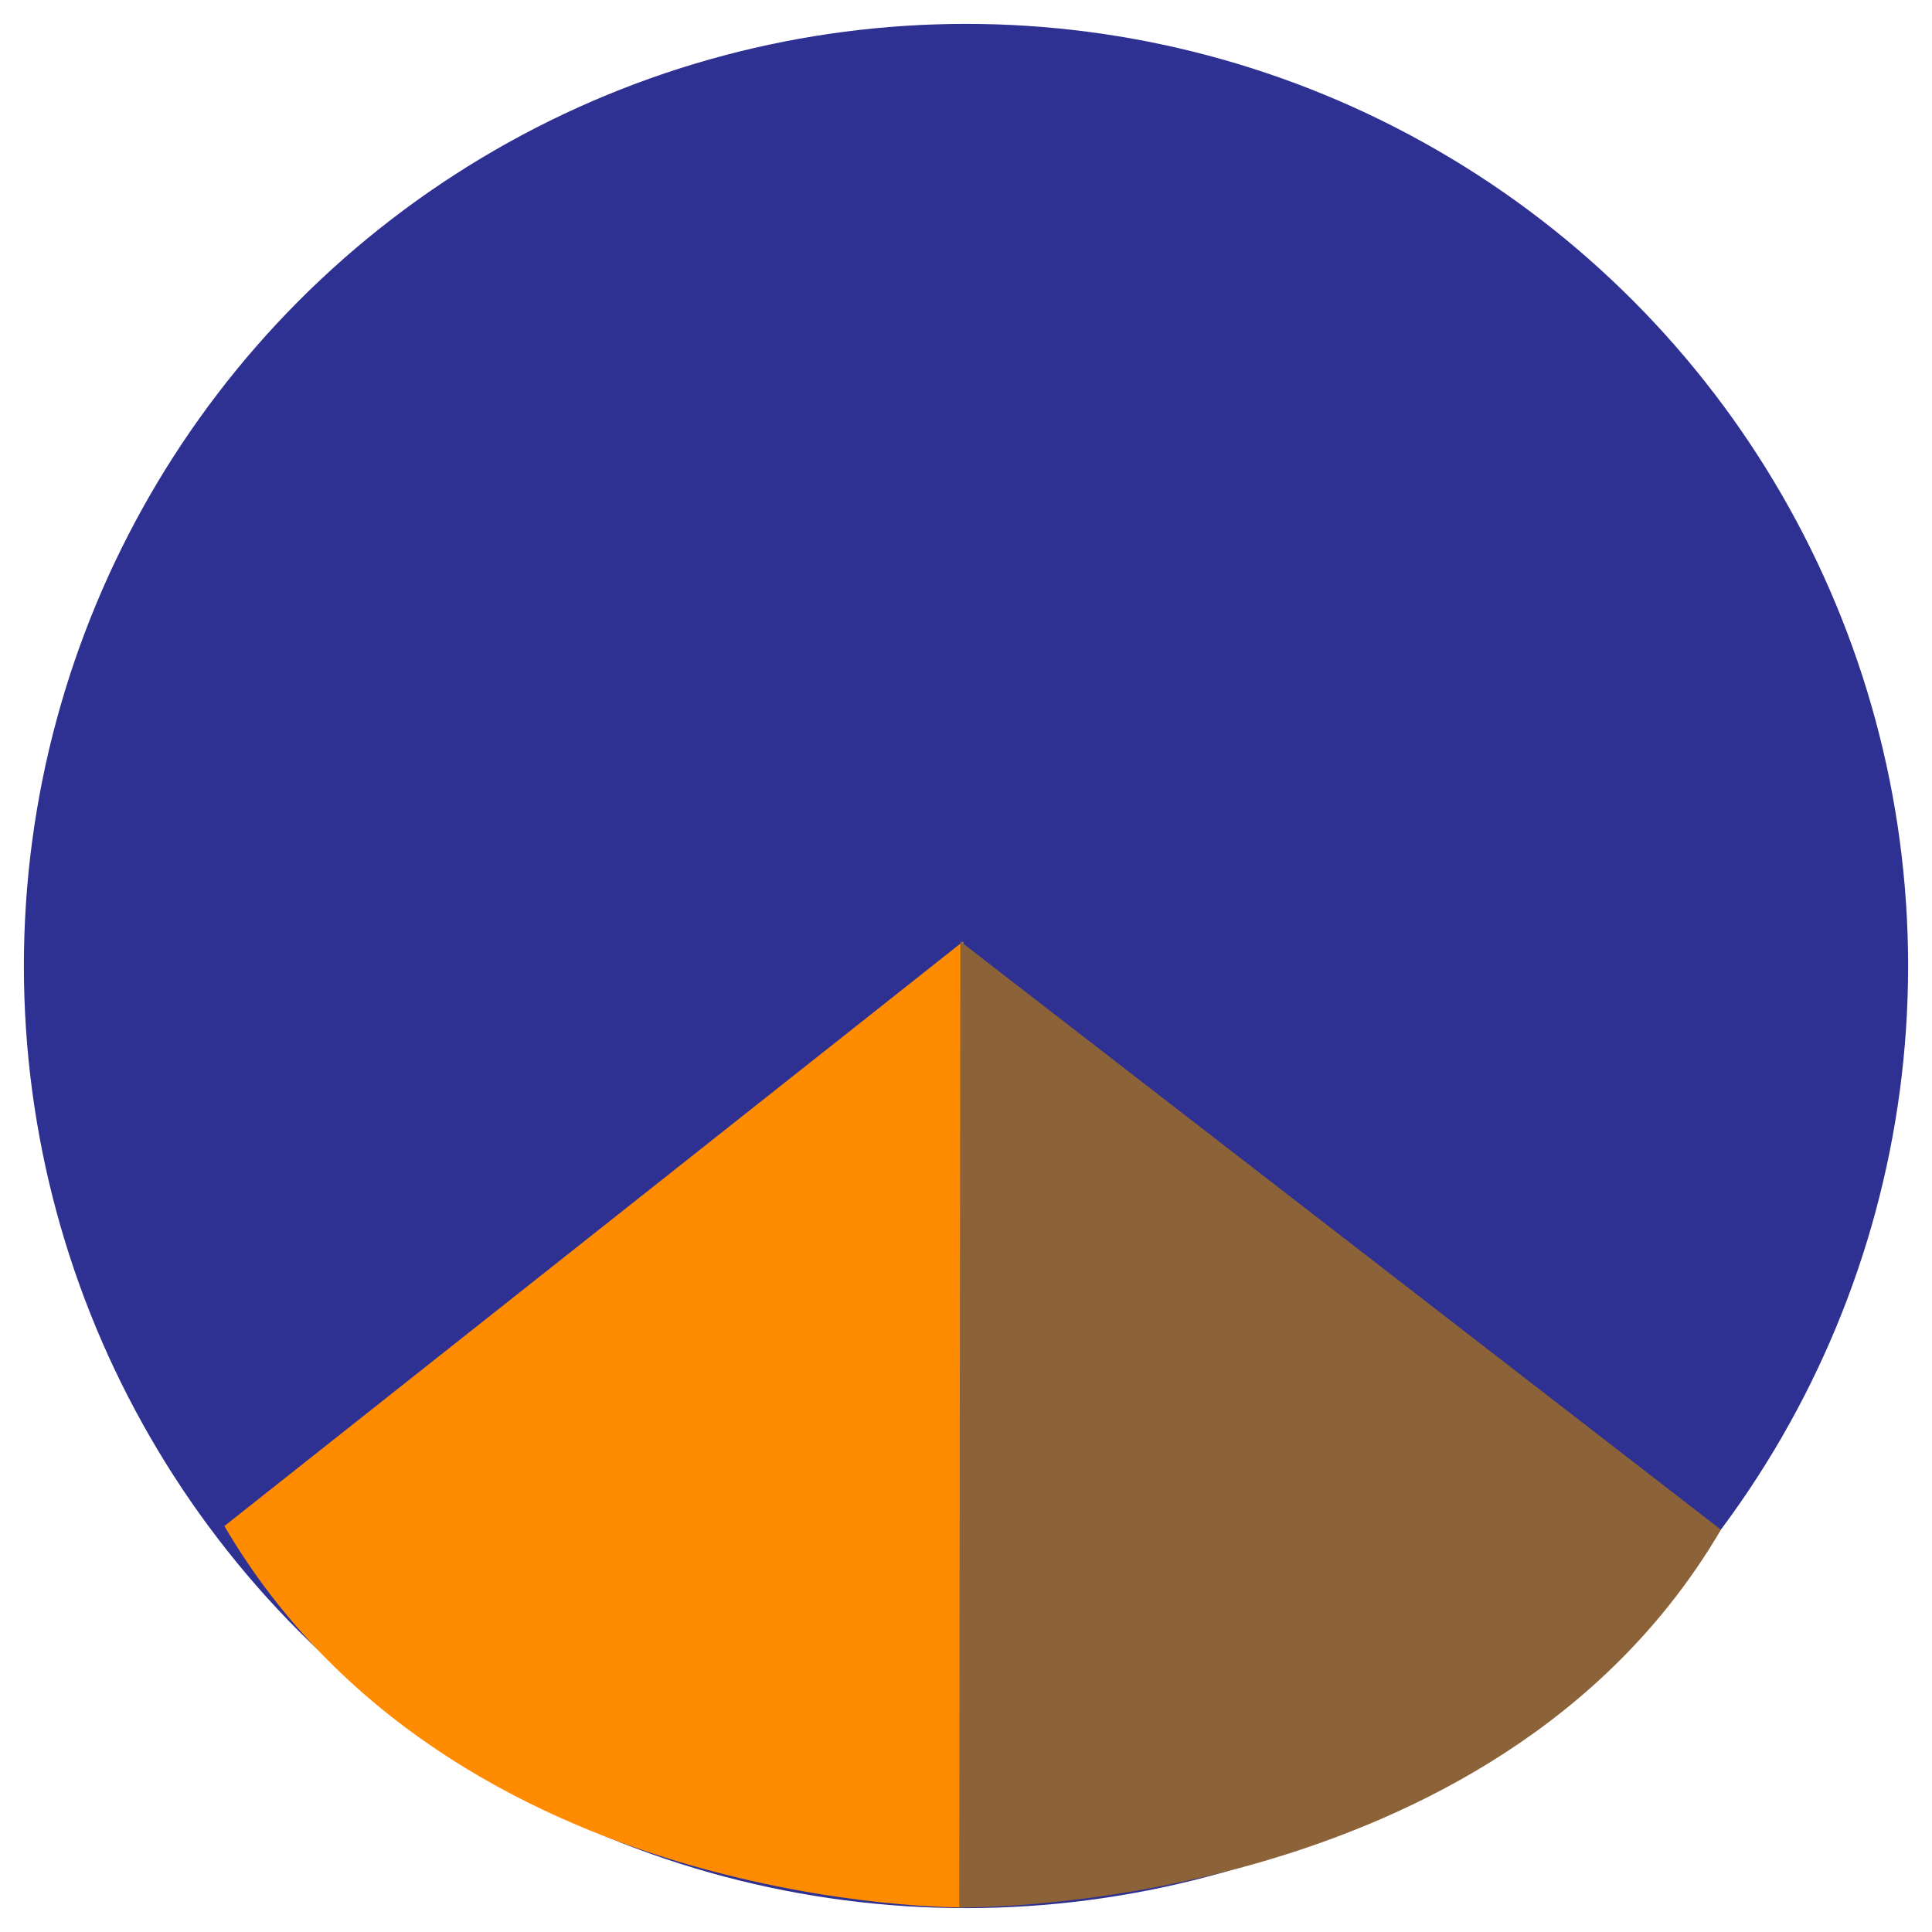 <?xml version="1.0" encoding="utf-8"?>
<!-- Generator: Adobe Illustrator 16.0.0, SVG Export Plug-In . SVG Version: 6.00 Build 0)  -->
<!DOCTYPE svg PUBLIC "-//W3C//DTD SVG 1.1//EN" "http://www.w3.org/Graphics/SVG/1.1/DTD/svg11.dtd">
<svg version="1.1" id="Layer_1" xmlns="http://www.w3.org/2000/svg" xmlns:xlink="http://www.w3.org/1999/xlink" x="0px" y="0px"
	 width="560px" height="560px" viewBox="0 0 560 560" enable-background="new 0 0 560 560" xml:space="preserve">
<circle fill="#2E3192" cx="280" cy="280" r="273.077"/>
<path fill="#FF8B00" d="M279.505,552.875l-0.325-279.999L65.034,442.336C130.821,554.565,279.505,552.875,279.505,552.875z"/>
<path fill="#8C6239" d="M278.034,552.875l0.325-279.999l220.465,170.513C433.037,555.618,278.034,552.875,278.034,552.875z"/>
</svg>
